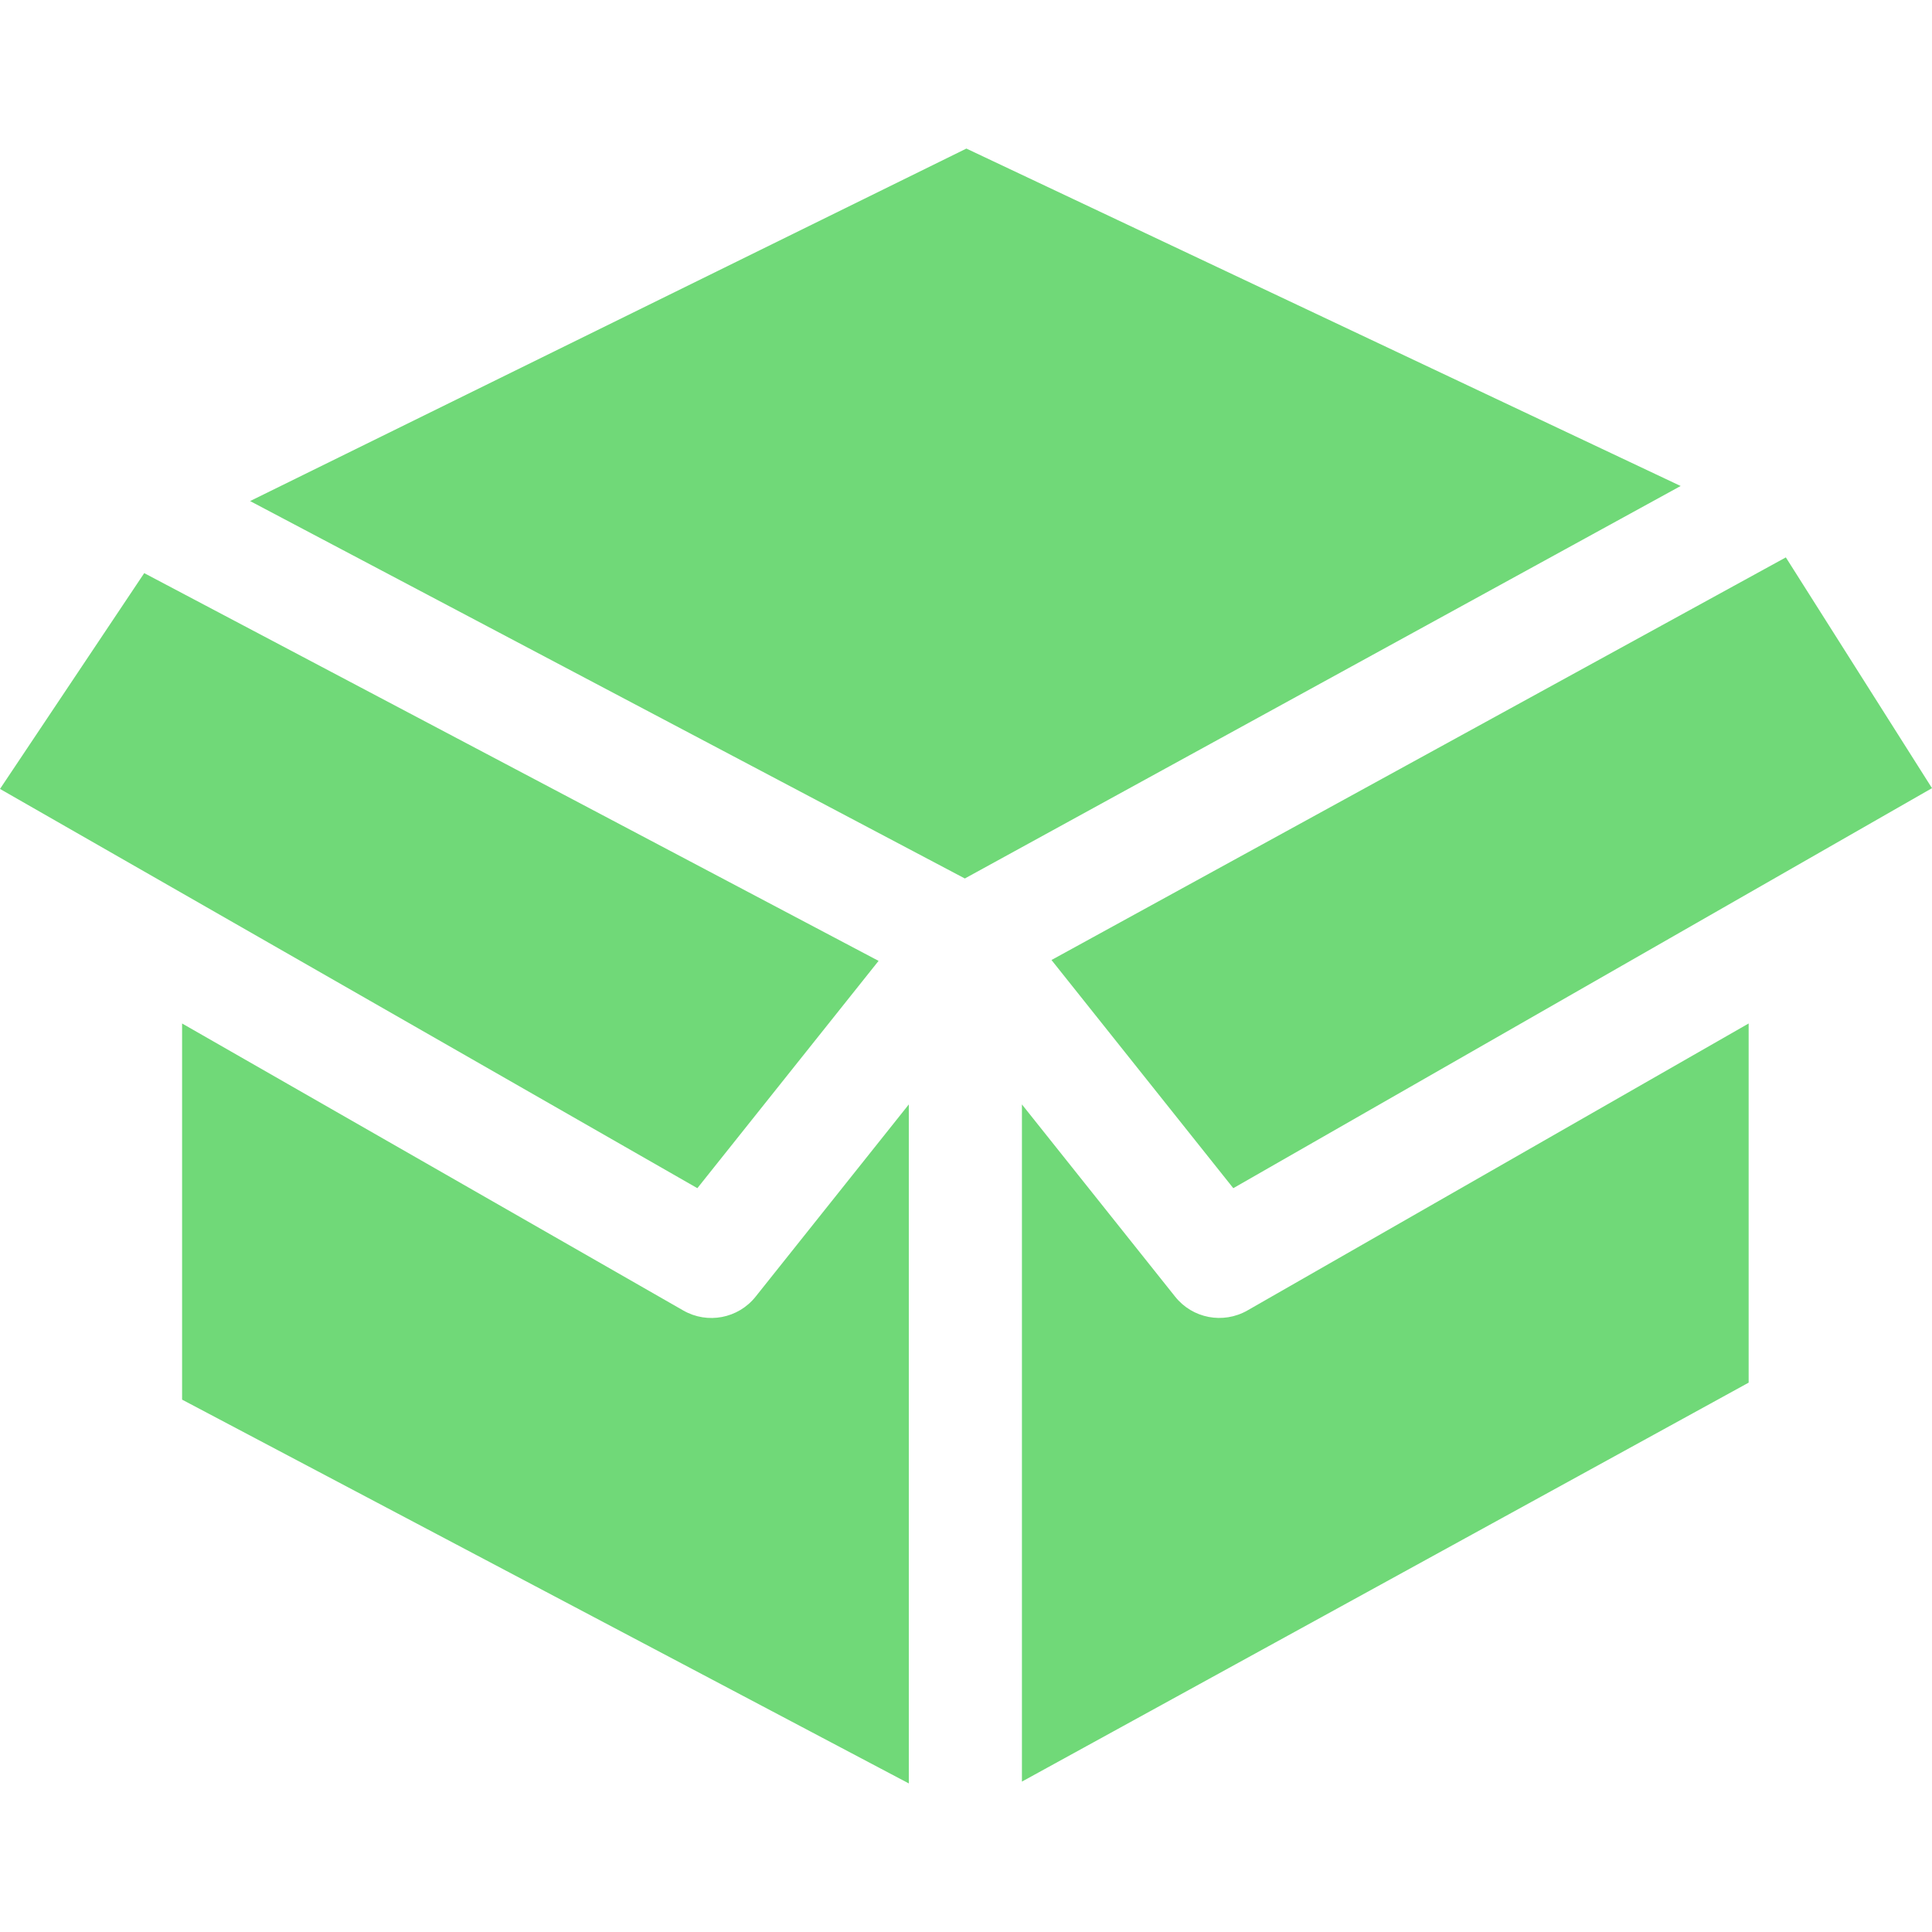 <svg width="20" height="20" viewBox="0 0 20 20" fill="none" xmlns="http://www.w3.org/2000/svg">
<g clip-path="url(#clip0_265_2966)">
<path d="M0 8.167L7.219 12.3L9.095 9.947L1.493 5.933L0 8.167Z" fill="#70D978"/>
<path d="M10.885 9.938L12.767 12.3L20 8.159L18.487 5.77L10.885 9.938Z" fill="#70D978"/>
<path d="M2.589 5.187L9.988 9.094L17.398 5.031L10.004 1.538L2.589 5.187Z" fill="#70D978"/>
<path d="M1.885 14.489L9.408 18.462V11.433L7.822 13.423C7.642 13.649 7.324 13.71 7.073 13.566L1.885 10.595V14.489Z" fill="#70D978"/>
<path d="M10.579 11.433V18.443L18.102 14.313V10.595L12.913 13.566C12.662 13.709 12.345 13.649 12.165 13.423L10.579 11.433Z" fill="#70D978"/>
</g>
<defs>
<clipPath id="clip0_265_2966">
<rect width="20" height="20" fill="white"/>
</clipPath>
</defs>
</svg>
